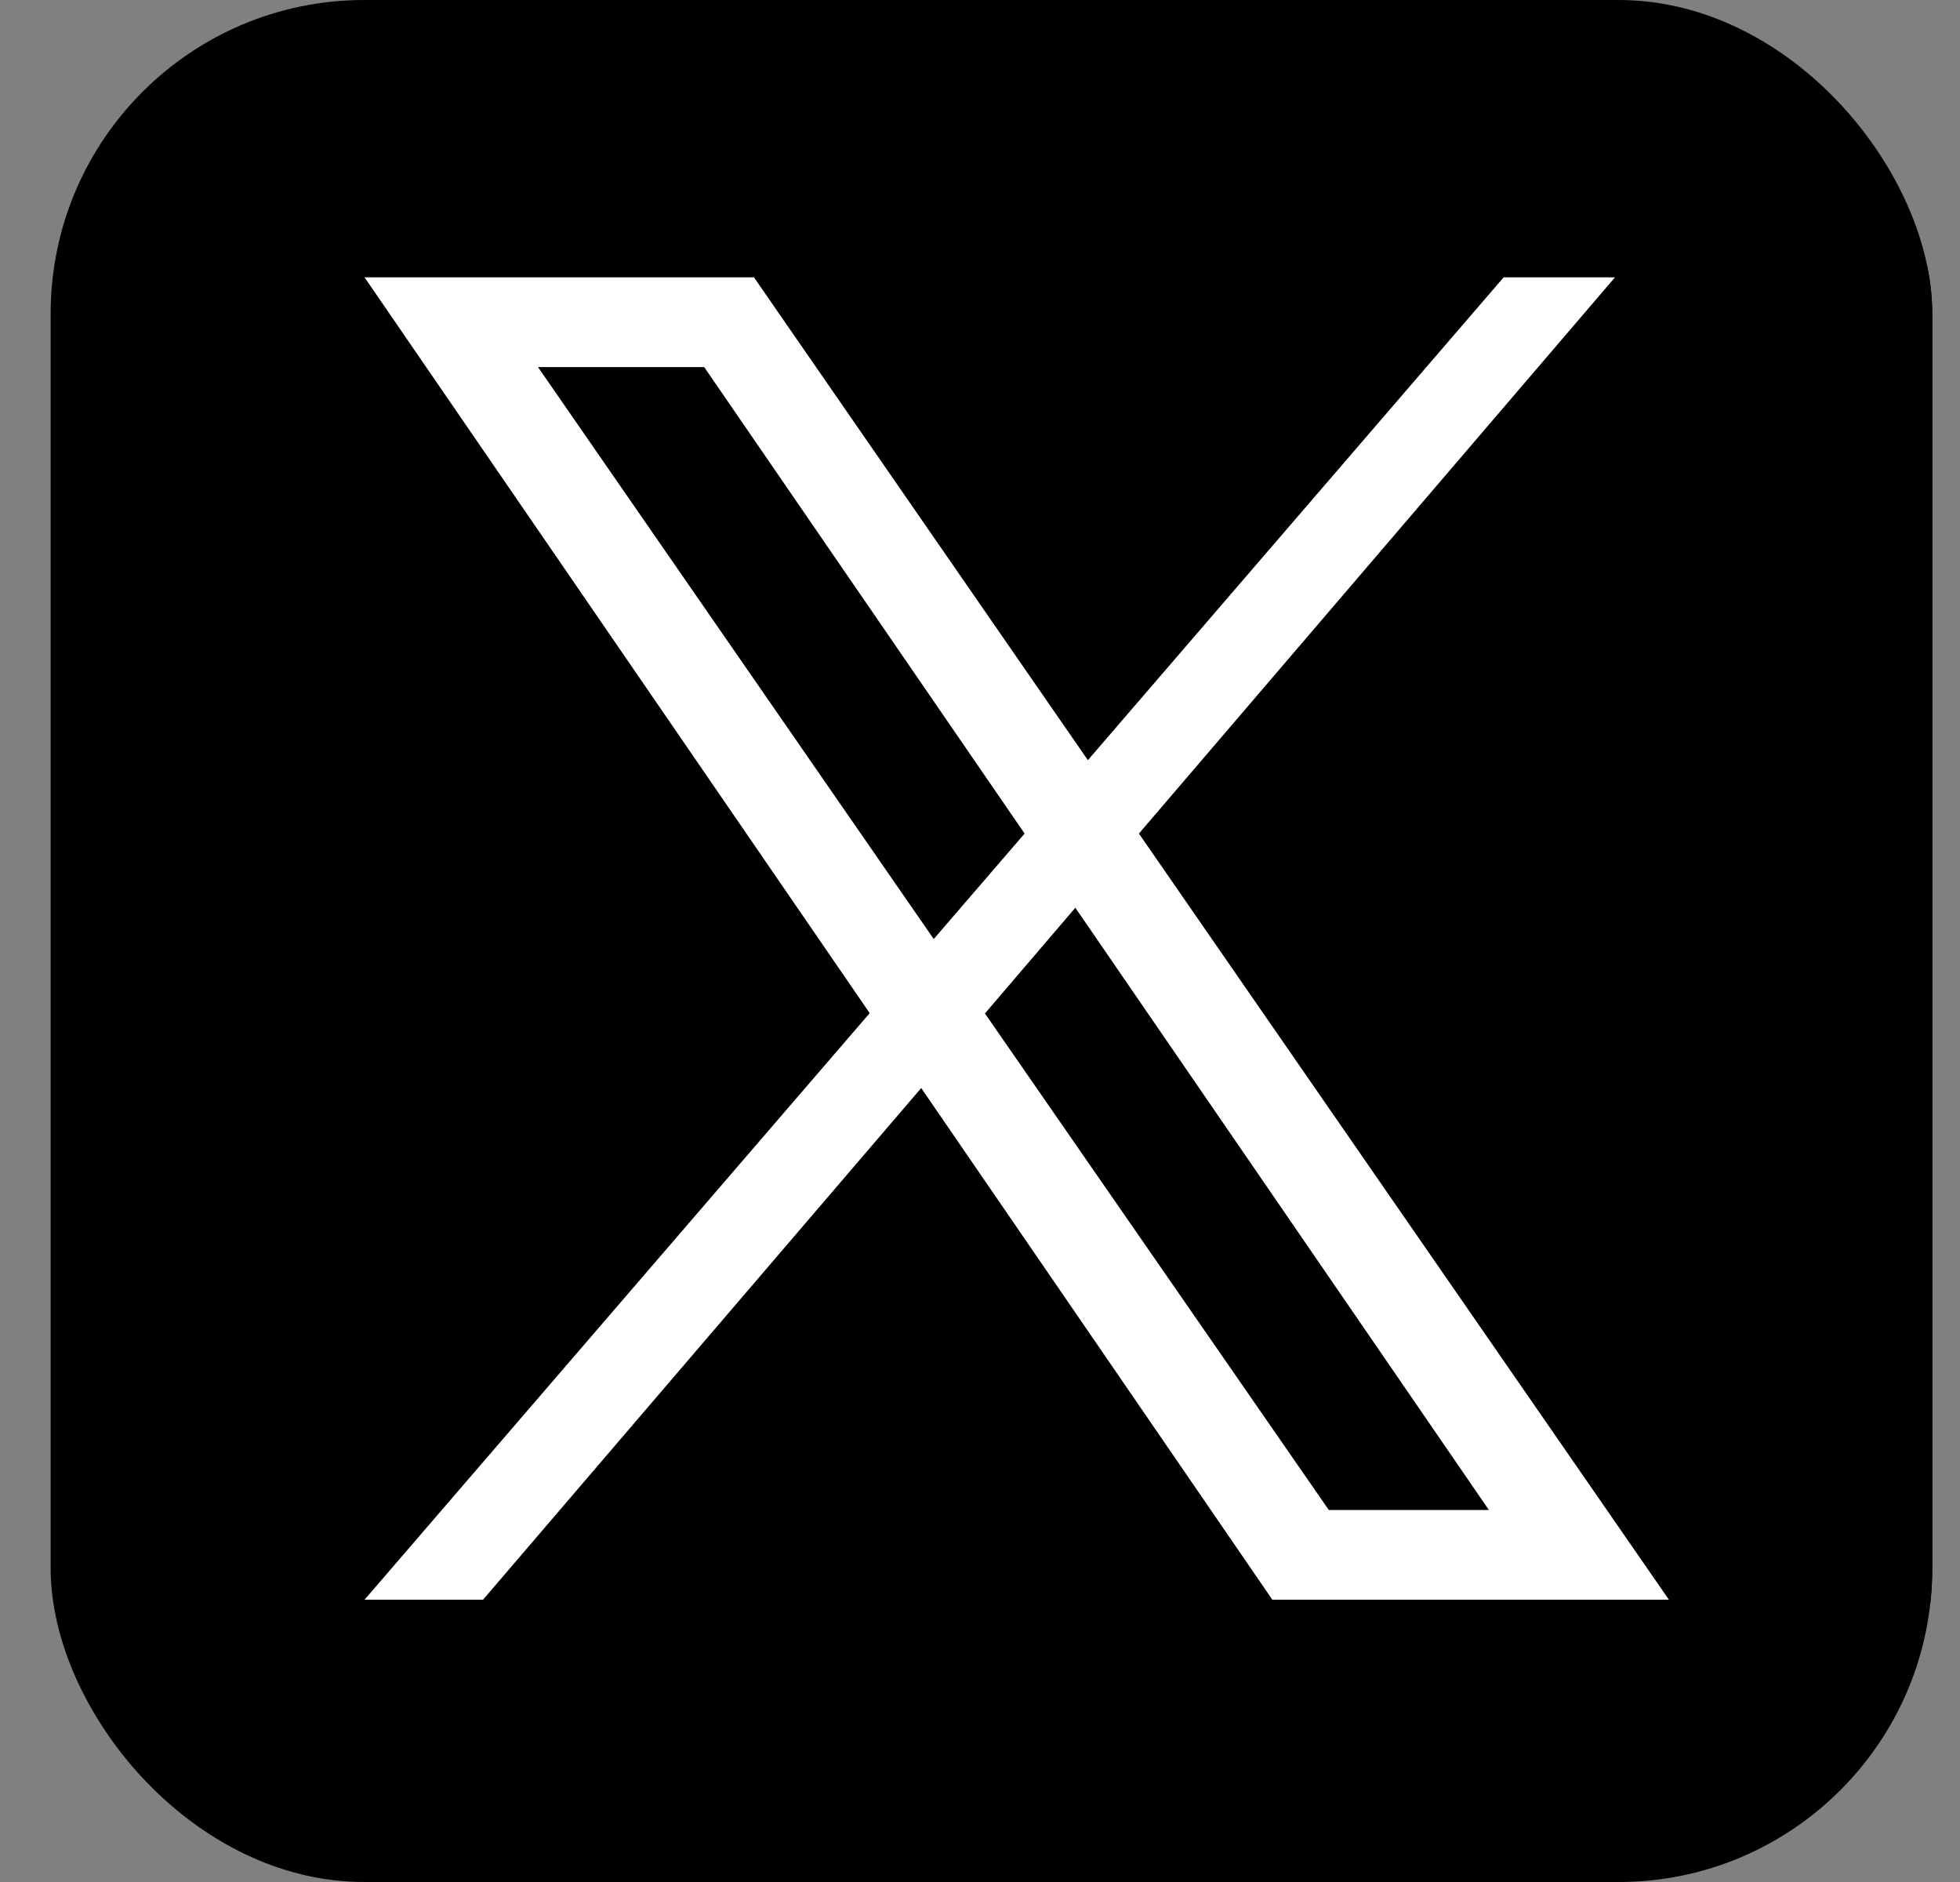 <svg width="25" height="24" viewBox="0 0 25 24" fill="none" xmlns="http://www.w3.org/2000/svg">
<rect x="0" y="0" width="25" height="24" fill="#808080" stroke="none"/>
<g clip-path="url(#clip0_11_332)">
<path d="M19.628 0H6.309C3.377 0 1 2.377 1 5.309V18.628C1 21.56 3.377 23.937 6.309 23.937H19.628C22.56 23.937 24.937 21.56 24.937 18.628V5.309C24.937 2.377 22.56 0 19.628 0Z" fill="black" stroke="black" stroke-width="20"/>
<path fill-rule="evenodd" clip-rule="evenodd" d="M14.527 10.63L20.599 3.537H19.179L13.876 9.694L9.617 3.537H8.197H6.07H5.841H4.65L11.093 12.92L4.65 20.4H6.161L11.75 13.875L16.229 20.4H16.481H17.74H19.776H20.257H21.287L14.527 10.63ZM6.862 4.681H8.982L13.069 10.63L11.91 11.975L6.862 4.681ZM16.949 19.256L12.563 12.924L13.716 11.576L18.991 19.256H16.949Z" fill="white"/>
</g>
<defs>
<clipPath id="clip0_11_332">
<rect x="0.646" width="24" height="24" rx="4" fill="white"/>
</clipPath>
</defs>
</svg>
